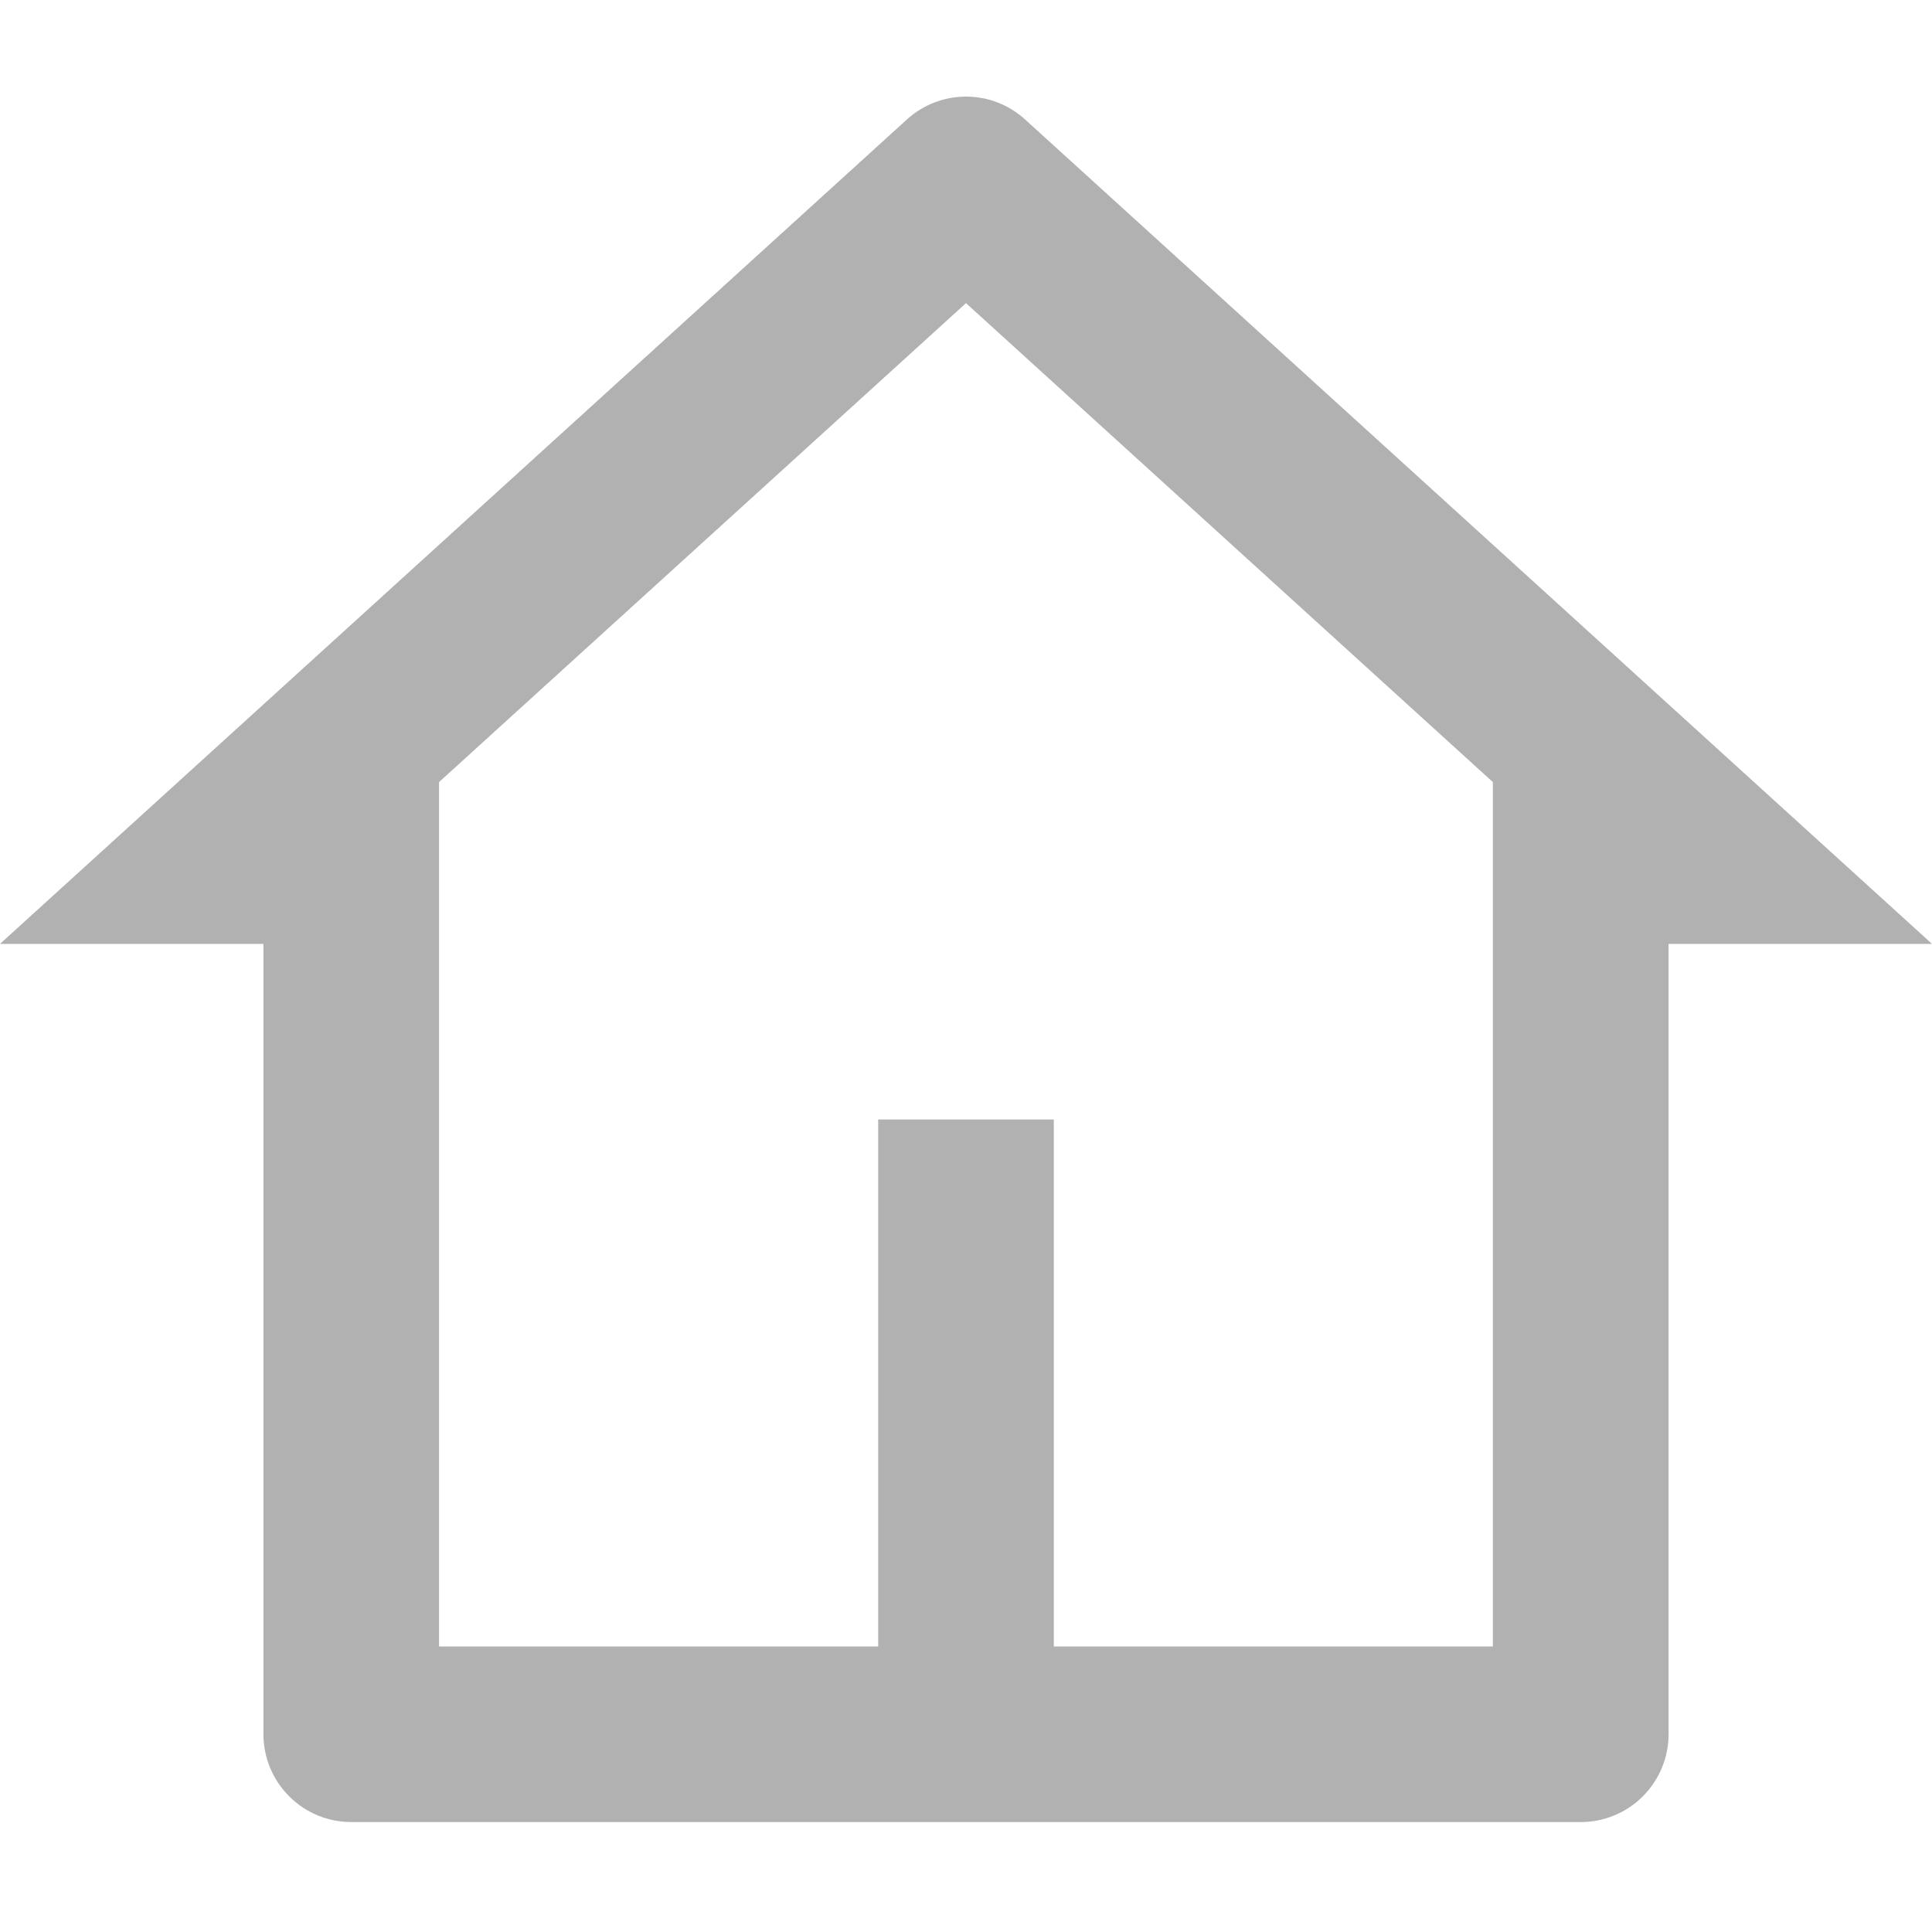 <svg width="20" height="20" viewBox="0 0 20 20" fill="none" xmlns="http://www.w3.org/2000/svg">
<rect width="20" height="20" fill="white"/>
<path d="M16.364 18.862H3.636C3.395 18.862 3.164 18.766 2.994 18.596C2.823 18.425 2.727 18.194 2.727 17.953V9.771H0L9.388 1.237C9.556 1.084 9.774 1 10 1C10.226 1 10.444 1.084 10.612 1.237L20 9.771H17.273V17.953C17.273 18.194 17.177 18.425 17.006 18.596C16.836 18.766 16.605 18.862 16.364 18.862ZM10.909 17.044H15.454V8.096L10 3.138L4.545 8.096V17.044H9.091V11.589H10.909V17.044Z" fill="#B1B1B1"/>
</svg>
